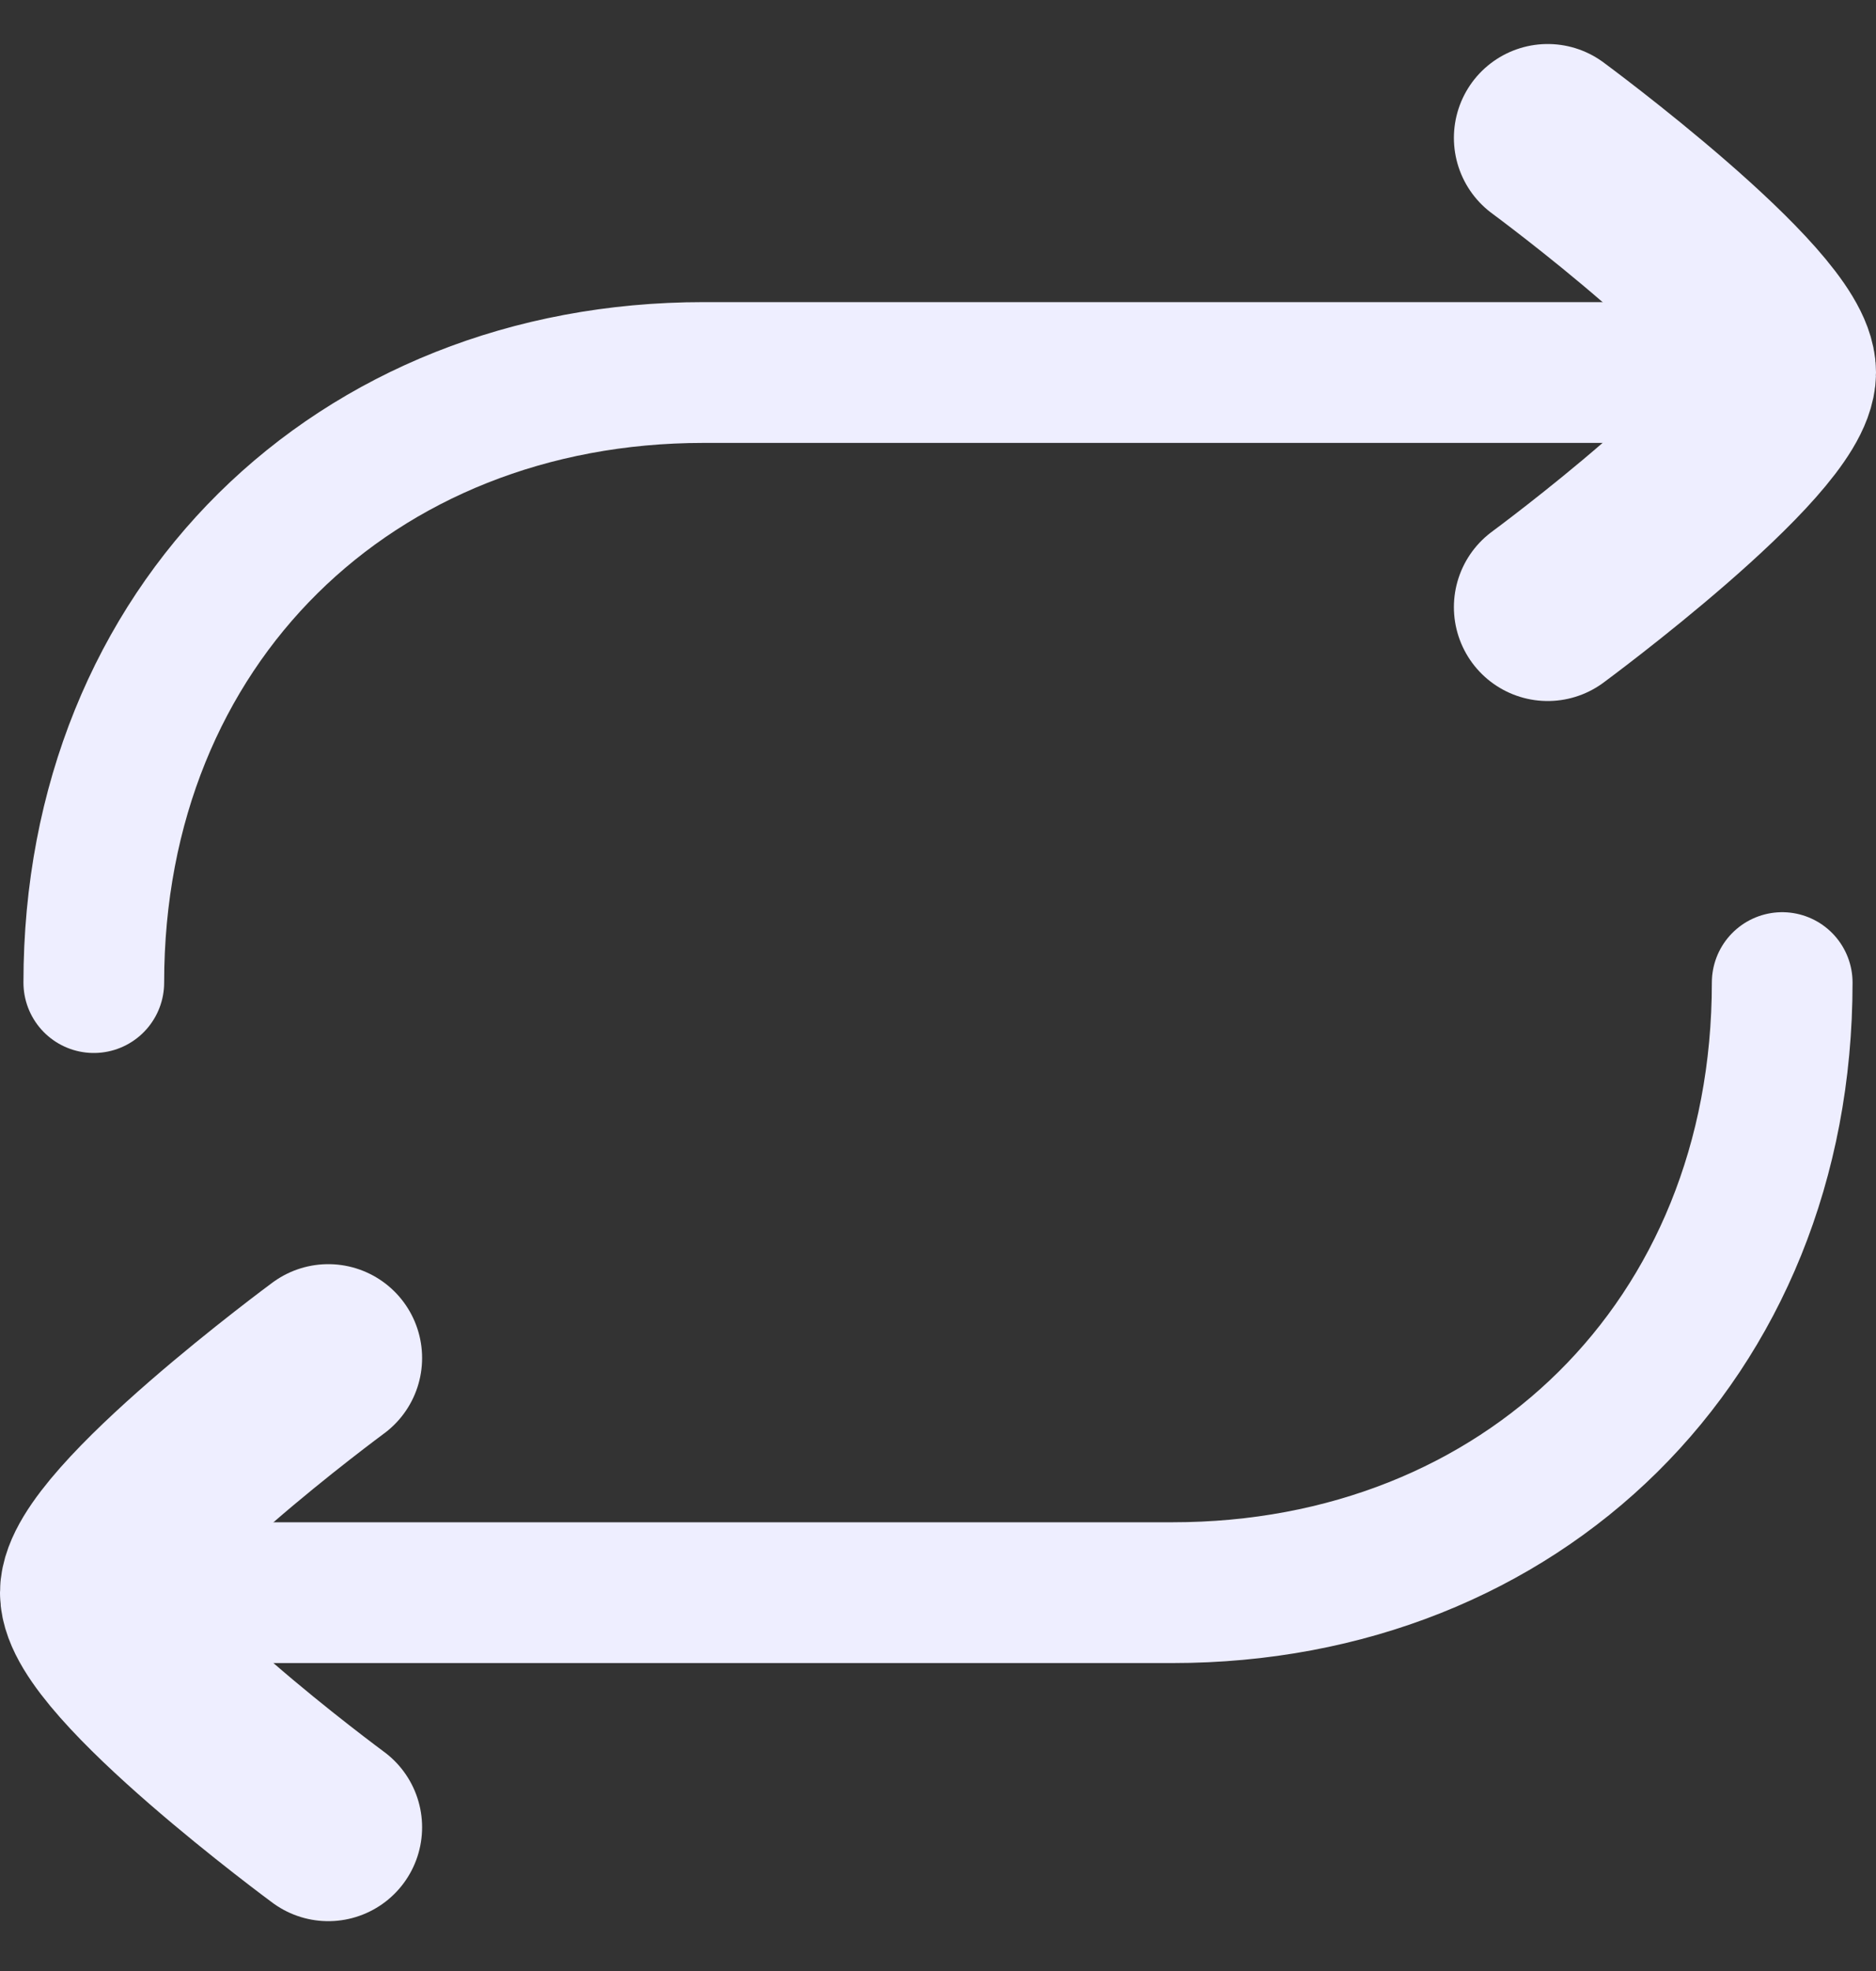<svg width="20" height="21" viewBox="0 0 20 21" fill="none" xmlns="http://www.w3.org/2000/svg">
<rect x="0" y="0" width="20" height="21" fill="#333333" stroke="none"/>
<path d="M18.5 3.969L7.5 3.969C3.787 3.969 1 6.654 1 10.469" stroke="#EEEEFF" stroke-width="1.5" stroke-linecap="round" stroke-linejoin="round"/>
<path d="M1.5 16.969L12.5 16.969C16.213 16.969 19 14.284 19 10.469" stroke="#EEEEFF" stroke-width="1.5" stroke-linecap="round" stroke-linejoin="round"/>
<path d="M16.5 1.469C16.5 1.469 19 3.31 19 3.969C19 4.628 16.5 6.469 16.5 6.469" stroke="#EEEEFF" stroke-width="2" stroke-linecap="round" stroke-linejoin="round"/>
<path d="M3.5 14.469C3.5 14.469 1 16.311 1 16.969C1 17.628 3.5 19.469 3.5 19.469" stroke="#EEEEFF" stroke-width="2" stroke-linecap="round" stroke-linejoin="round"/>
</svg>
